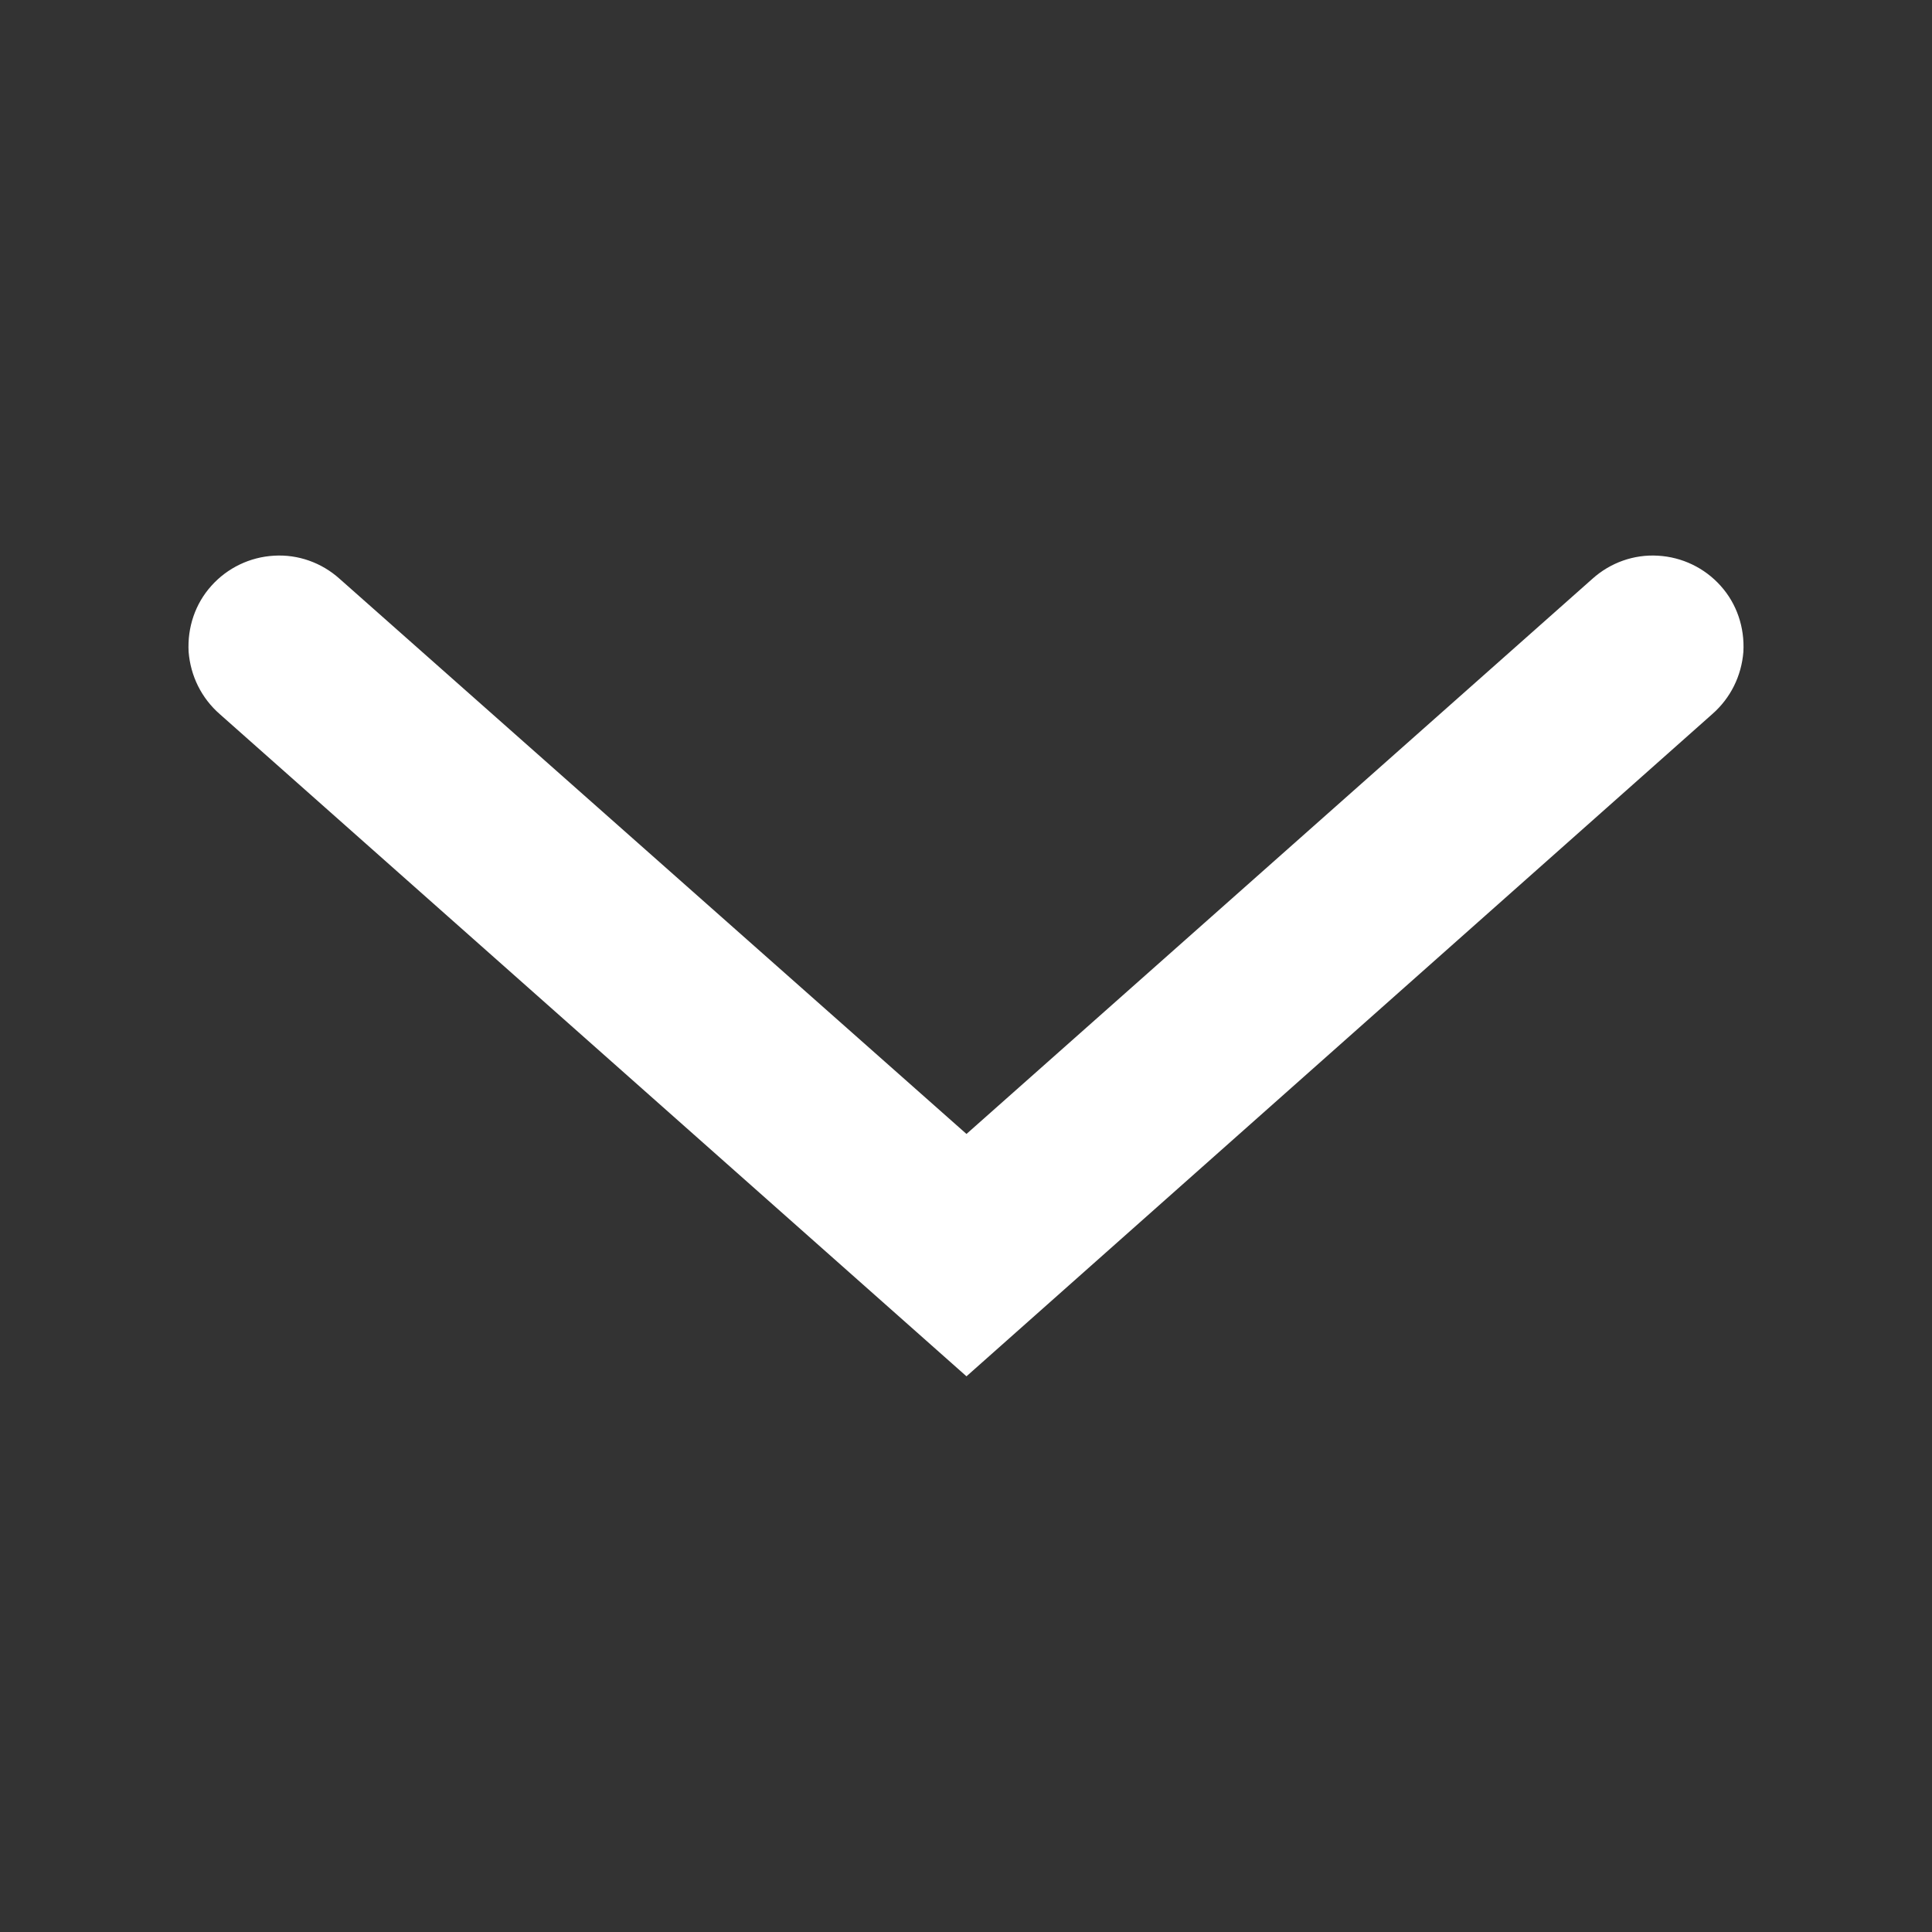 <?xml version="1.0" encoding="UTF-8"?>
<svg xmlns="http://www.w3.org/2000/svg" xmlns:xlink="http://www.w3.org/1999/xlink" width="16" height="16" viewBox="0 0 16 16" version="1.1">
<rect x="0" y="0" width="16" height="16" fill="#333333" stroke="none"/>
<g id="surface1">
<path style=" stroke:none;fill-rule:nonzero;fill:rgb(100%,100%,100%);fill-opacity:1;" d="M 8.004 11.398 L 14.18 5.914 C 14.332 5.781 14.422 5.598 14.438 5.398 C 14.449 5.195 14.383 5 14.25 4.852 C 14.117 4.703 13.93 4.613 13.73 4.602 C 13.531 4.59 13.336 4.66 13.188 4.793 L 8.004 9.391 L 2.812 4.793 C 2.664 4.66 2.469 4.59 2.27 4.602 C 2.07 4.613 1.883 4.703 1.75 4.852 C 1.617 5 1.551 5.195 1.562 5.398 C 1.578 5.598 1.668 5.781 1.82 5.914 Z M 8.004 11.398 "/>
</g>
</svg>
